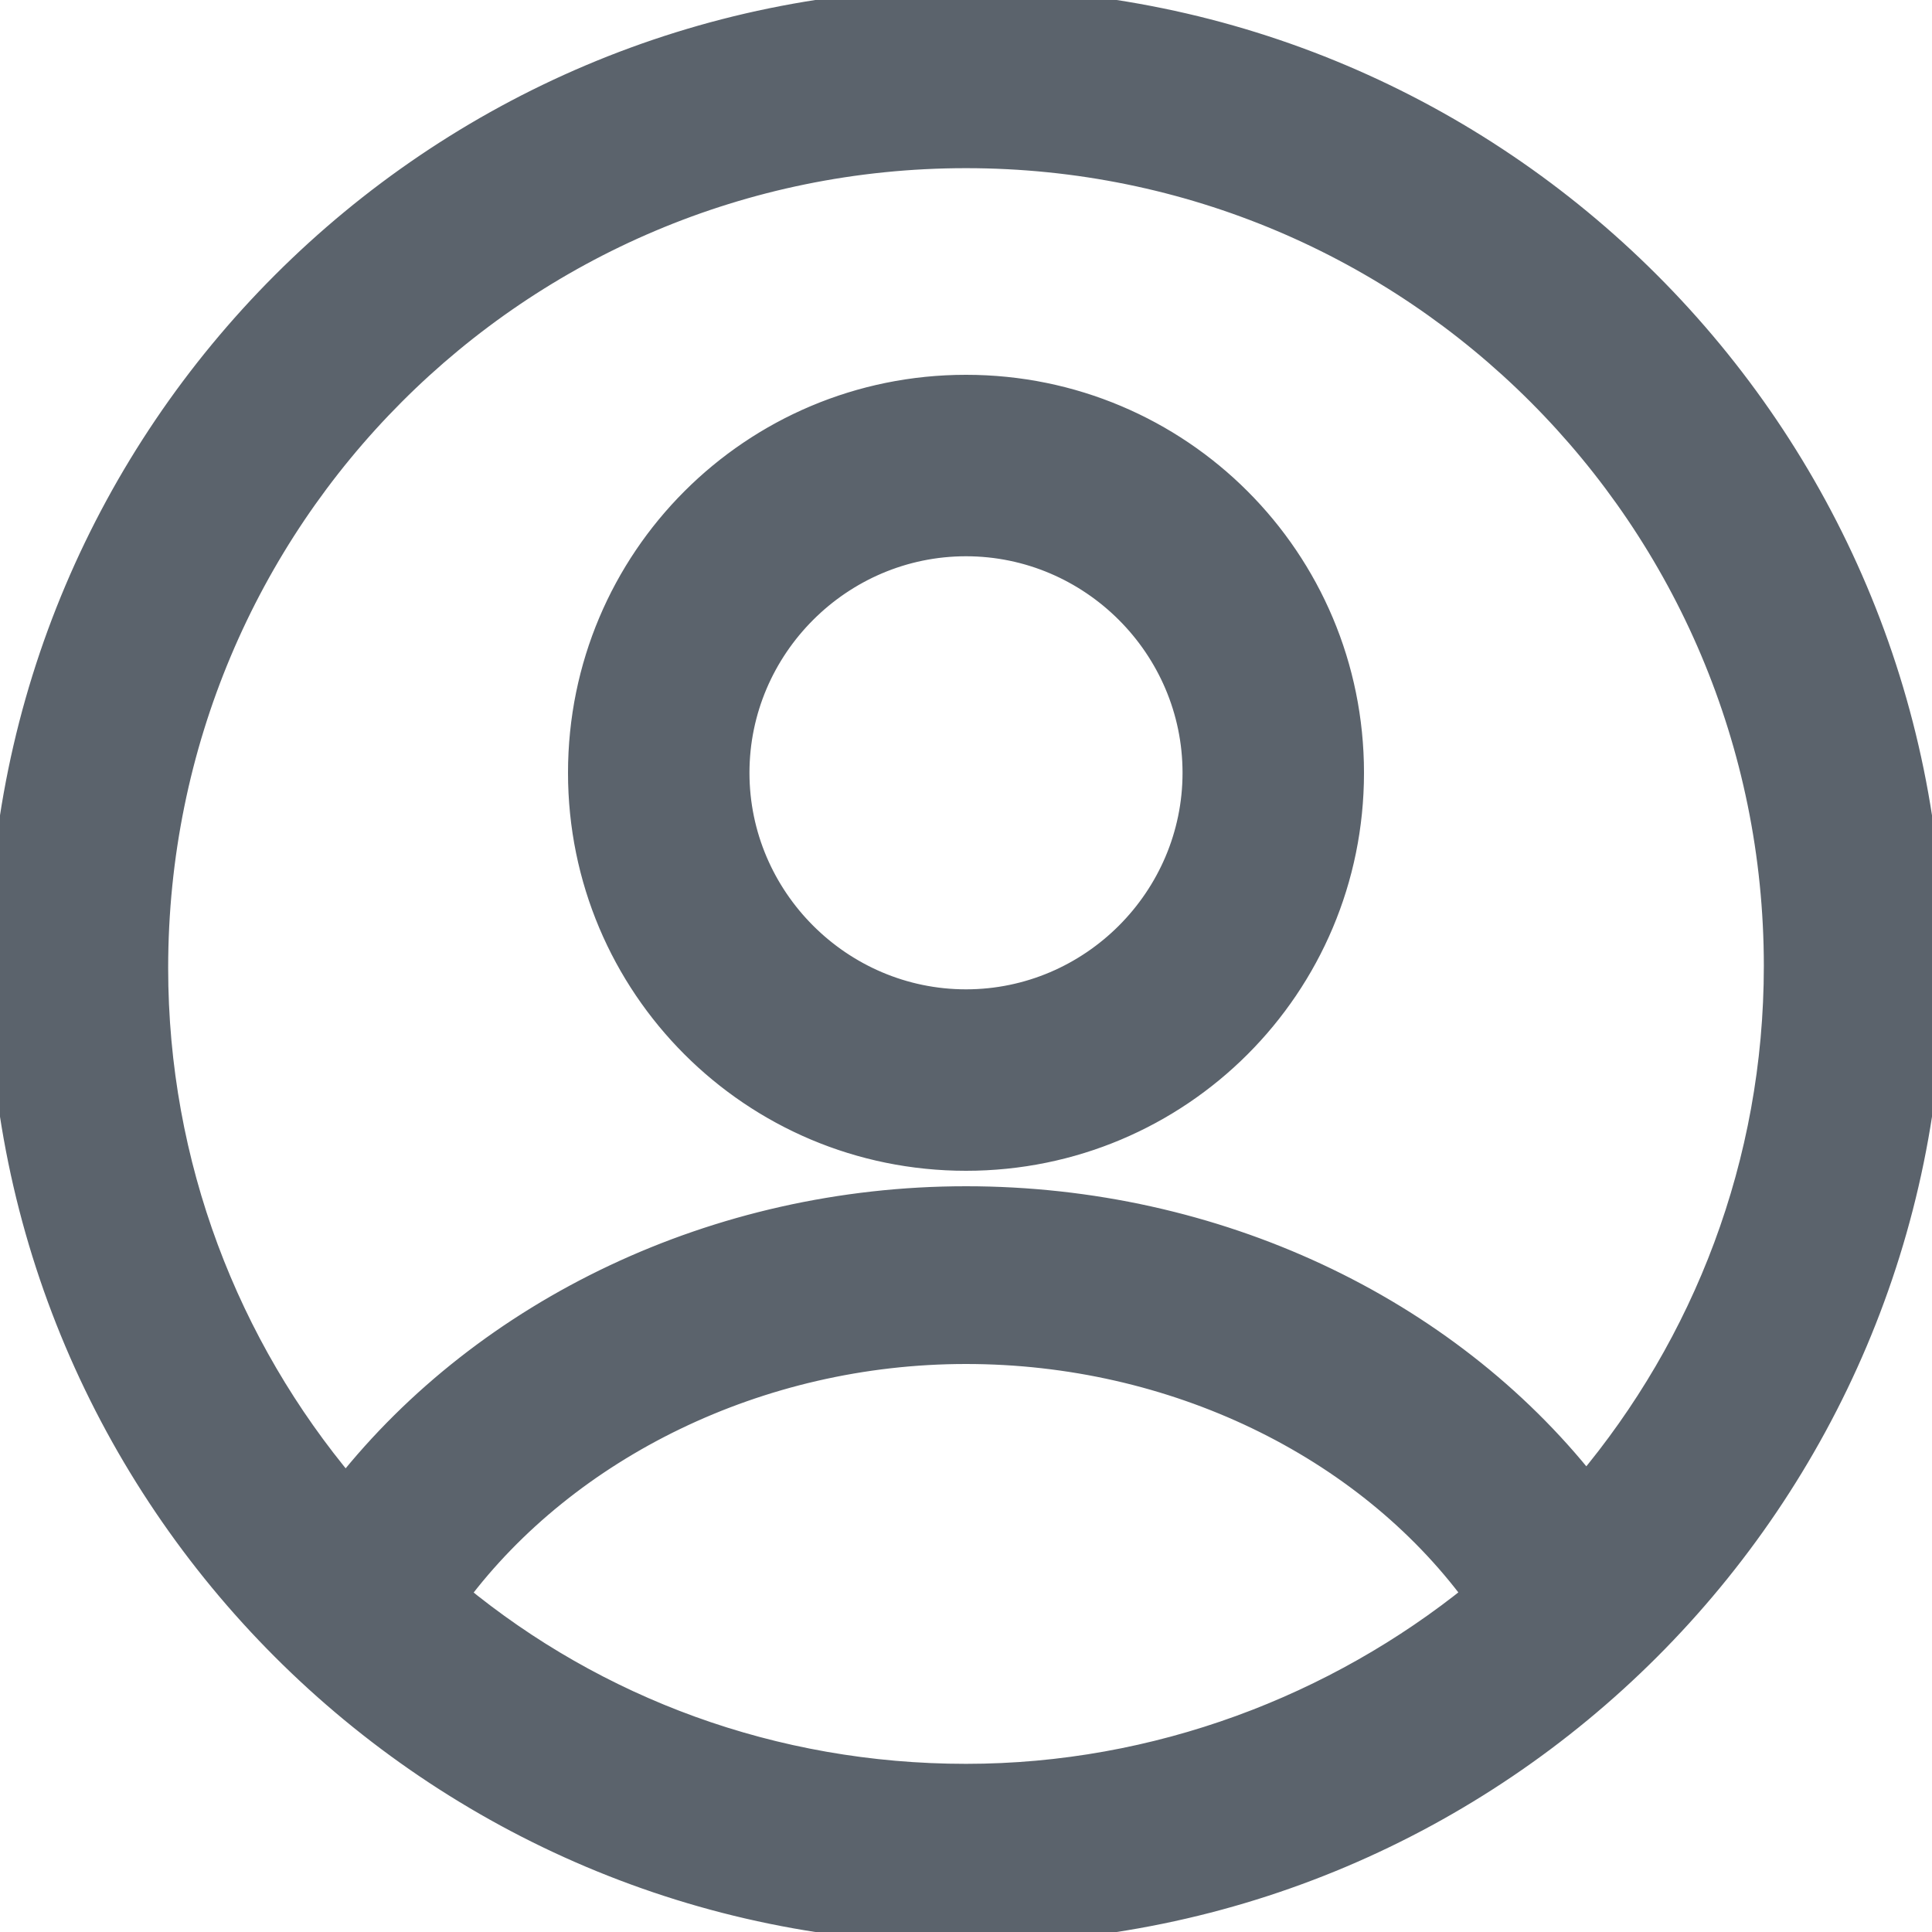 <?xml version="1.0" encoding="UTF-8"?>
<svg width="25px" height="25px" viewBox="0 0 25 25" version="1.1" xmlns="http://www.w3.org/2000/svg" xmlns:xlink="http://www.w3.org/1999/xlink">
    <!-- Generator: Sketch 48.2 (47327) - http://www.bohemiancoding.com/sketch -->
    <title>consumer</title>
    <desc>Created with Sketch.</desc>
    <defs></defs>
    <g id="Symbols" stroke="none" stroke-width="1" fill="none" fill-rule="evenodd" opacity="0.8">
        <g id="consumer" fill="#323C47" fill-rule="nonzero" stroke="#323C47" stroke-width="0.3">
            <path d="M12.5,0 C5.605,0 0,5.605 0,12.5 C0,19.395 5.605,25 12.5,25 C19.395,25 25,19.395 25,12.5 C25,5.605 19.395,0 12.5,0 Z M5.921,20.632 C7.342,18.737 9.816,17.5 12.5,17.5 C15.184,17.5 17.658,18.711 19.079,20.632 C17.289,22.079 14.974,22.974 12.5,22.974 C10,22.974 7.711,22.105 5.921,20.632 Z M20.526,19.211 C18.711,16.921 15.737,15.5 12.5,15.5 C9.263,15.5 6.289,16.947 4.474,19.237 C2.947,17.421 2.026,15.079 2.026,12.526 C2.026,6.711 6.711,2.026 12.5,2.026 C18.289,2.026 22.974,6.711 22.974,12.5 C22.974,15.053 22.053,17.395 20.526,19.211 Z M12.5,5 C9.734,5 7.5,7.234 7.5,10 C7.5,12.766 9.734,15 12.5,15 C15.266,15 17.5,12.766 17.5,10 C17.5,7.234 15.266,5 12.5,5 Z M12.5,12.952 C10.878,12.952 9.548,11.622 9.548,10 C9.548,8.378 10.878,7.048 12.5,7.048 C14.122,7.048 15.452,8.378 15.452,10 C15.452,11.622 14.122,12.952 12.5,12.952 Z" id="Shape"></path>
        </g>
    </g>
</svg>